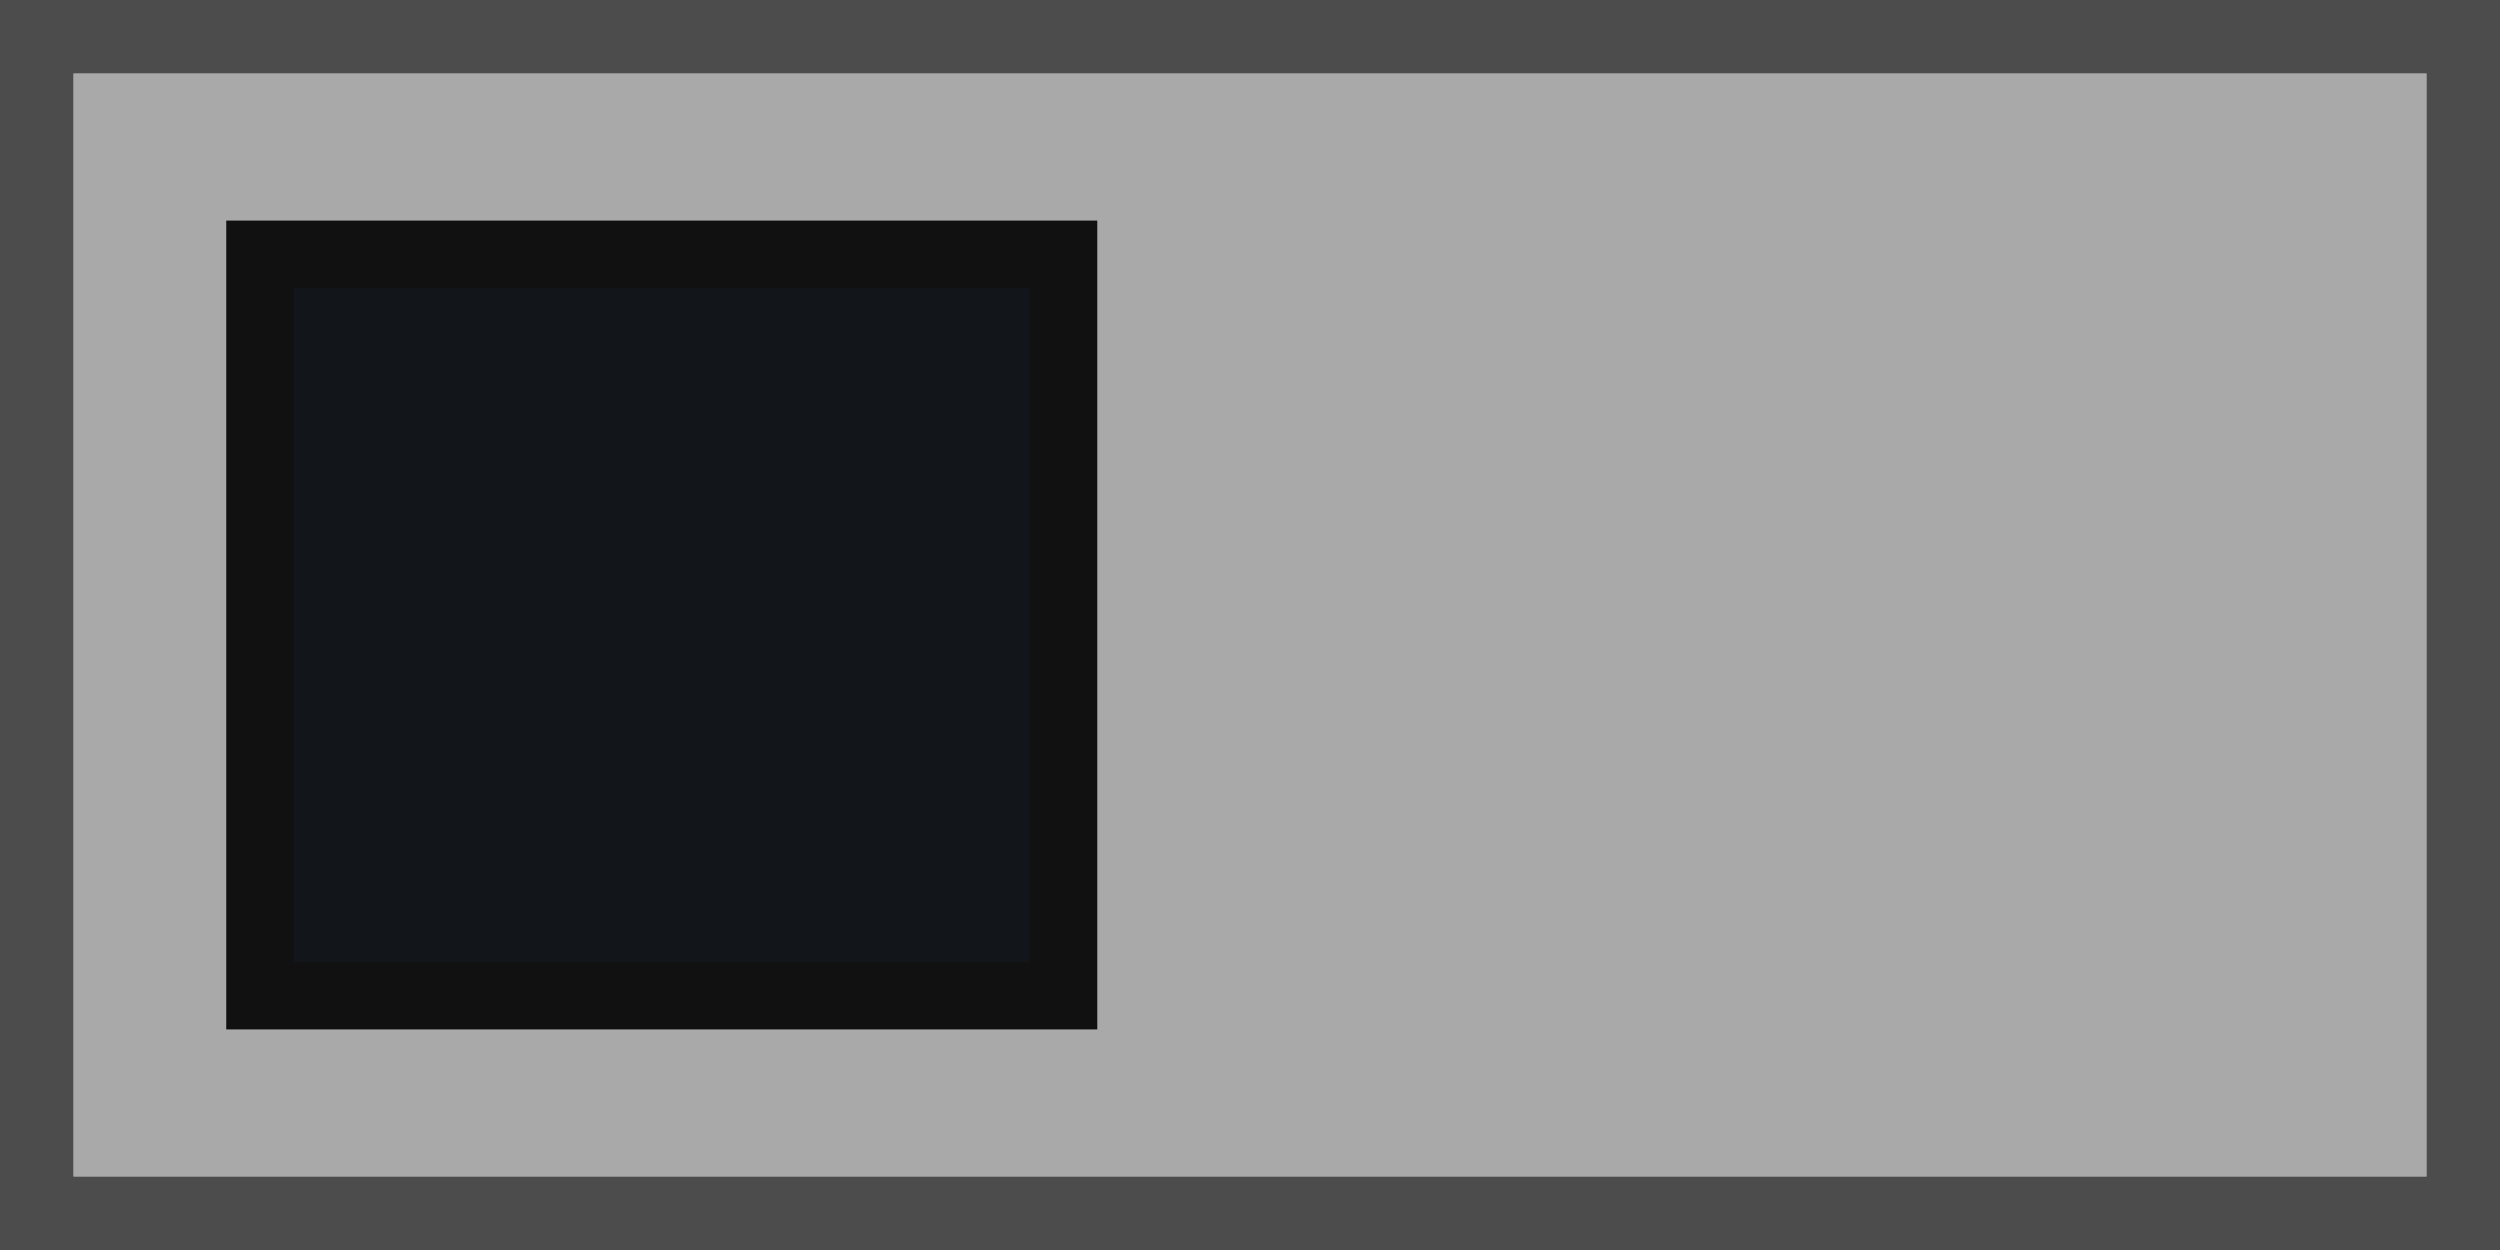 <?xml version="1.0" encoding="UTF-8" standalone="no"?>
<!-- Created with Inkscape (http://www.inkscape.org/) -->

<svg
   xmlns:dc="http://purl.org/dc/elements/1.1/"
   xmlns:cc="http://creativecommons.org/ns#"
   xmlns:rdf="http://www.w3.org/1999/02/22-rdf-syntax-ns#"
   xmlns:svg="http://www.w3.org/2000/svg"
   xmlns="http://www.w3.org/2000/svg"
   xmlns:sodipodi="http://sodipodi.sourceforge.net/DTD/sodipodi-0.dtd"
   xmlns:inkscape="http://www.inkscape.org/namespaces/inkscape"
   inkscape:export-ydpi="90.000000"
   inkscape:export-xdpi="90.000000"
   width="34"
   height="17"
   id="svg11300"
   sodipodi:version="0.32"
   inkscape:version="0.91 r"
   sodipodi:docname="off.svg"
   inkscape:output_extension="org.inkscape.output.svg.inkscape"
   version="1.0"
   style="display:inline;enable-background:new">
  <sodipodi:namedview
     stroke="#ef2929"
     fill="#f57900"
     id="base"
     pagecolor="#8c8c8c"
     bordercolor="#ff5e00"
     borderopacity="1"
     inkscape:pageopacity="1"
     inkscape:pageshadow="2"
     inkscape:zoom="15.328321"
     inkscape:cx="7.7765083"
     inkscape:cy="16.167628"
     inkscape:current-layer="layer1"
     showgrid="true"
     inkscape:grid-bbox="true"
     inkscape:document-units="px"
     inkscape:showpageshadow="false"
     inkscape:window-width="1600"
     inkscape:window-height="846"
     inkscape:window-x="0"
     inkscape:window-y="25"
     width="400px"
     height="300px"
     inkscape:snap-nodes="true"
     inkscape:snap-bbox="true"
     gridtolerance="10000"
     inkscape:object-nodes="true"
     inkscape:snap-grids="true"
     showguides="true"
     inkscape:guide-bbox="true"
     inkscape:window-maximized="1"
     inkscape:bbox-nodes="true"
     inkscape:bbox-paths="false"
     inkscape:snap-bbox-edge-midpoints="false"
     inkscape:snap-bbox-midpoints="false"
     objecttolerance="10000"
     guidetolerance="10000"
     borderlayer="true"
     showborder="true"
     guidecolor="#ff0b00"
     guideopacity="1"
     guidehicolor="#001aff"
     guidehiopacity="0.498"
     inkscape:snap-intersection-paths="false"
     inkscape:snap-midpoints="false"
     inkscape:snap-smooth-nodes="false"
     inkscape:object-paths="false">
    <inkscape:grid
       type="xygrid"
       id="grid3123"
       empspacing="4"
       visible="true"
       enabled="true"
       snapvisiblegridlinesonly="true" />
  </sodipodi:namedview>
  <defs
     id="defs3" />
  <g
     style="display:inline"
     inkscape:groupmode="layer"
     inkscape:label="Base"
     id="layer1"
     transform="translate(0,-283)">
    <path
       style="display:inline;opacity:0.7;fill:#000000;fill-opacity:1;stroke:none;stroke-width:1;stroke-miterlimit:4;stroke-dasharray:4, 4;stroke-dashoffset:0;stroke-opacity:1;enable-background:new"
       d="m 0,283 0,17 34,0 0,-17 z m 1,1 32,0 0,15 -32,0 z"
       id="rect4190"
       inkscape:connector-curvature="0"
       sodipodi:nodetypes="cccccccccc" />
    <path
       style="display:inline;opacity:0.5;fill:#555555;fill-opacity:1;stroke:none;stroke-width:1;stroke-miterlimit:4;stroke-dasharray:4, 4;stroke-dashoffset:0;stroke-opacity:1;enable-background:new"
       d="m 1,284 32,0 0,15 -32,0 z"
       id="rect4188"
       inkscape:connector-curvature="0"
       sodipodi:nodetypes="ccccc" />
    <rect
       y="286"
       x="3.077"
       height="11"
       width="11.846"
       id="rect4272"
       style="opacity:0.9;fill:#000000;fill-opacity:1;stroke:none" />
    <rect
       style="display:inline;fill:#12161a;fill-opacity:1;stroke:none;enable-background:new"
       id="rect4270-8"
       width="10"
       height="9.167"
       x="-14"
       y="286.917"
       transform="scale(-1,1)" />
  </g>
</svg>
